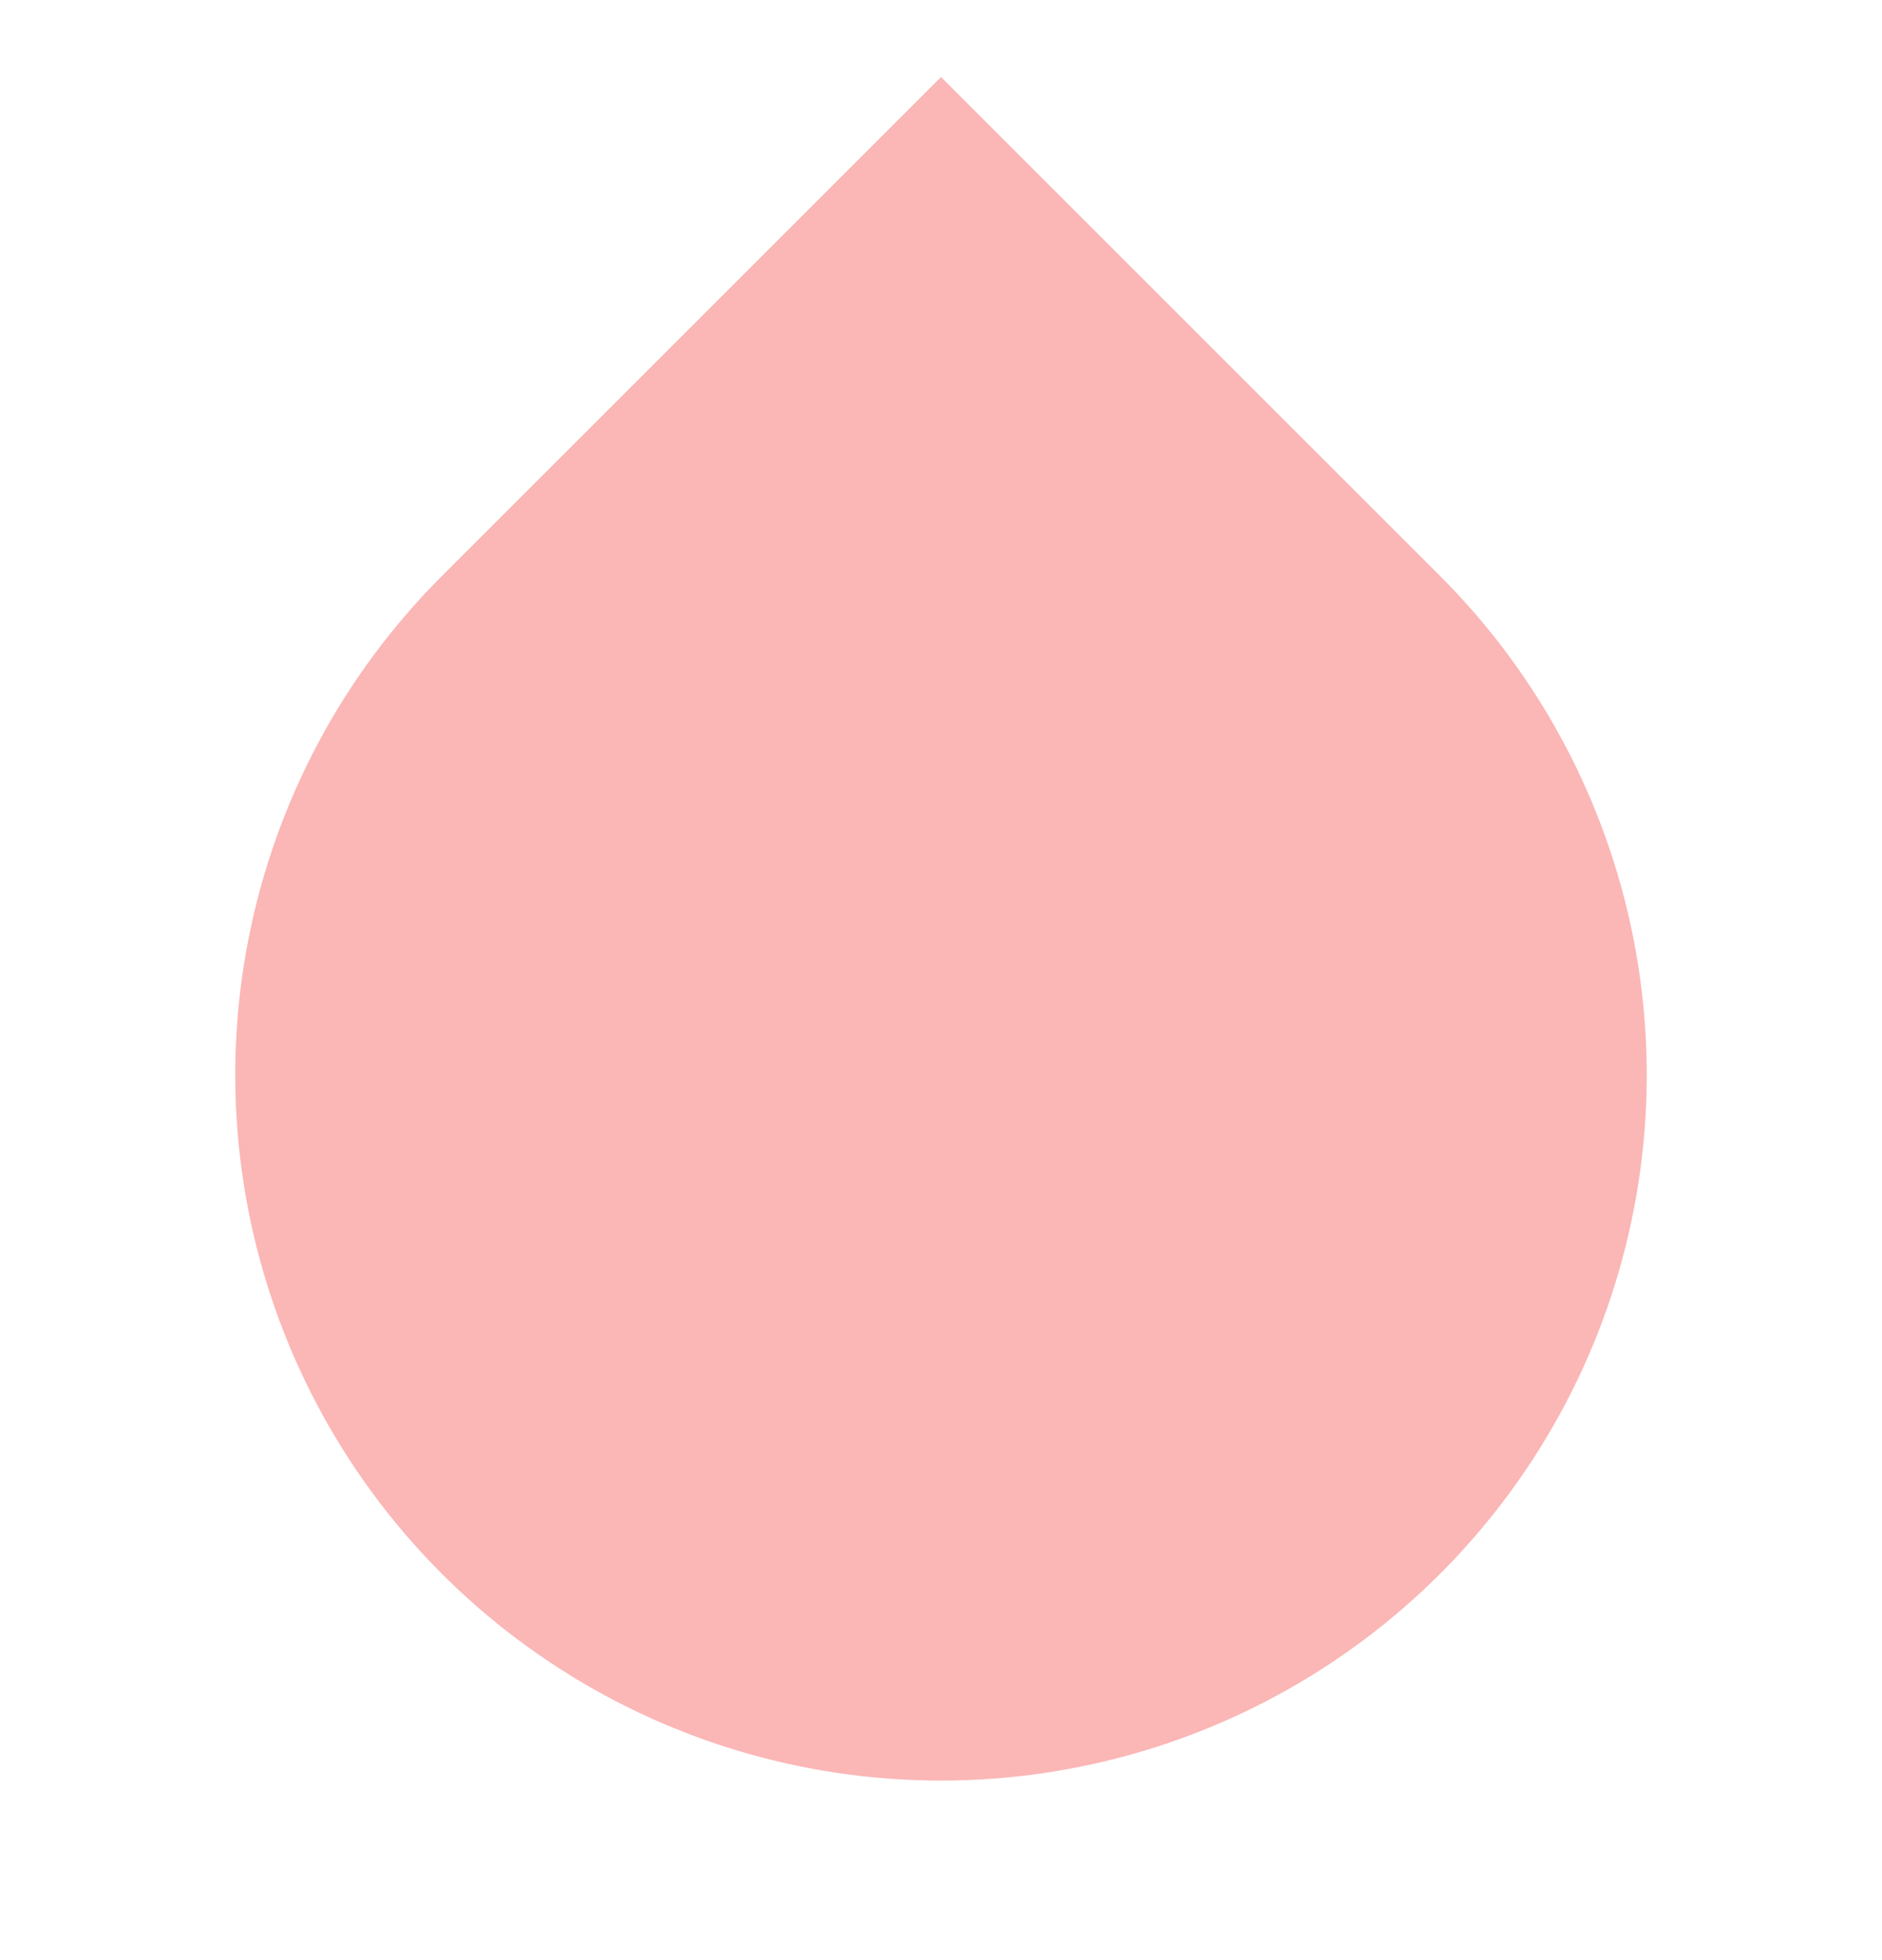 <svg width="24" height="25" viewBox="0 0 24 25" fill="none" xmlns="http://www.w3.org/2000/svg">
<g clip-path="url(#clip0)">
<path d="M5.636 7.346L12 0.982L18.364 7.346C19.623 8.604 20.48 10.208 20.827 11.954C21.174 13.7 20.996 15.509 20.315 17.154C19.634 18.798 18.48 20.204 17 21.193C15.52 22.182 13.78 22.71 12 22.71C10.22 22.71 8.48 22.182 7 21.193C5.52 20.204 4.366 18.798 3.685 17.154C3.004 15.509 2.826 13.7 3.173 11.954C3.52 10.208 4.377 8.604 5.636 7.346Z" fill="#FBB6B6"/>
</g>
<defs>
<clipPath id="clip0">
<rect width="24" height="24" fill="white" transform="translate(0 0.71)"/>
</clipPath>
</defs>
</svg>
